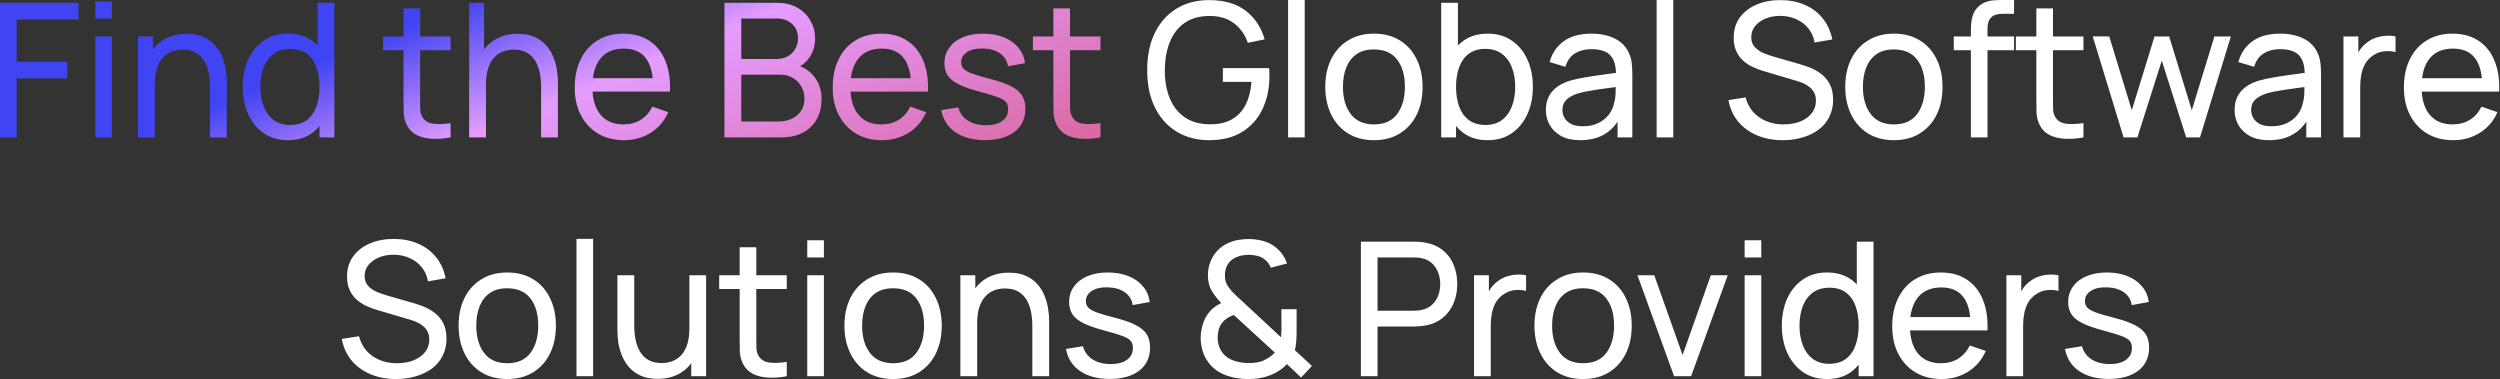 <svg width="963" height="146" viewBox="0 0 963 146" fill="none" xmlns="http://www.w3.org/2000/svg">
<rect x="0" y="0" width="963" height="146" fill="#333333" stroke="none"/>
<path d="M2.19941e-05 52.92V1.08H30.24V7.488H6.408V23.796H25.92V30.204H6.408V52.92H2.19941e-05ZM36.703 7.164V0.54H43.111V7.164H36.703ZM36.703 52.92V14.04H43.111V52.92H36.703ZM80.877 52.92V33.444C80.877 31.596 80.709 29.82 80.373 28.116C80.061 26.412 79.497 24.888 78.681 23.544C77.889 22.176 76.809 21.096 75.441 20.304C74.097 19.512 72.393 19.116 70.329 19.116C68.721 19.116 67.257 19.392 65.937 19.944C64.641 20.472 63.525 21.288 62.589 22.392C61.653 23.496 60.921 24.888 60.393 26.568C59.889 28.224 59.637 30.18 59.637 32.436L55.425 31.14C55.425 27.372 56.097 24.144 57.441 21.456C58.809 18.744 60.717 16.668 63.165 15.228C65.637 13.764 68.541 13.032 71.877 13.032C74.397 13.032 76.545 13.428 78.321 14.22C80.097 15.012 81.573 16.068 82.749 17.388C83.925 18.684 84.849 20.148 85.521 21.78C86.193 23.388 86.661 25.032 86.925 26.712C87.213 28.368 87.357 29.94 87.357 31.428V52.92H80.877ZM53.157 52.92V14.04H58.917V24.444H59.637V52.92H53.157ZM110.909 54C107.285 54 104.177 53.1 101.585 51.3C98.993 49.476 96.989 47.016 95.573 43.92C94.181 40.824 93.485 37.332 93.485 33.444C93.485 29.556 94.181 26.064 95.573 22.968C96.989 19.872 98.993 17.436 101.585 15.66C104.177 13.86 107.273 12.96 110.873 12.96C114.545 12.96 117.629 13.848 120.125 15.624C122.621 17.4 124.505 19.836 125.777 22.932C127.073 26.028 127.721 29.532 127.721 33.444C127.721 37.308 127.073 40.8 125.777 43.92C124.505 47.016 122.621 49.476 120.125 51.3C117.629 53.1 114.557 54 110.909 54ZM111.701 48.132C114.317 48.132 116.465 47.508 118.145 46.26C119.825 44.988 121.061 43.248 121.853 41.04C122.669 38.808 123.077 36.276 123.077 33.444C123.077 30.564 122.669 28.032 121.853 25.848C121.061 23.64 119.837 21.924 118.181 20.7C116.525 19.452 114.425 18.828 111.881 18.828C109.241 18.828 107.057 19.476 105.329 20.772C103.625 22.068 102.353 23.82 101.513 26.028C100.697 28.236 100.289 30.708 100.289 33.444C100.289 36.204 100.709 38.7 101.549 40.932C102.389 43.14 103.649 44.892 105.329 46.188C107.033 47.484 109.157 48.132 111.701 48.132ZM123.077 52.92V24.3H122.357V1.08H128.801V52.92H123.077ZM173.569 52.92C171.265 53.376 168.985 53.556 166.729 53.46C164.497 53.388 162.505 52.944 160.753 52.128C159.001 51.288 157.669 49.992 156.757 48.24C155.989 46.704 155.569 45.156 155.497 43.596C155.449 42.012 155.425 40.224 155.425 38.232V3.24H161.833V37.944C161.833 39.528 161.845 40.884 161.869 42.012C161.917 43.14 162.169 44.112 162.625 44.928C163.489 46.464 164.857 47.364 166.729 47.628C168.625 47.892 170.905 47.82 173.569 47.412V52.92ZM147.541 19.332V14.04H173.569V19.332H147.541ZM208.427 52.92V33.444C208.427 31.596 208.259 29.82 207.923 28.116C207.611 26.412 207.047 24.888 206.231 23.544C205.439 22.176 204.359 21.096 202.991 20.304C201.647 19.512 199.943 19.116 197.879 19.116C196.271 19.116 194.807 19.392 193.487 19.944C192.191 20.472 191.075 21.288 190.139 22.392C189.203 23.496 188.471 24.888 187.943 26.568C187.439 28.224 187.187 30.18 187.187 32.436L182.975 31.14C182.975 27.372 183.647 24.144 184.991 21.456C186.359 18.744 188.267 16.668 190.715 15.228C193.187 13.764 196.091 13.032 199.427 13.032C201.947 13.032 204.095 13.428 205.871 14.22C207.647 15.012 209.123 16.068 210.299 17.388C211.475 18.684 212.399 20.148 213.071 21.78C213.743 23.388 214.211 25.032 214.475 26.712C214.763 28.368 214.907 29.94 214.907 31.428V52.92H208.427ZM180.707 52.92V1.08H186.467V29.7H187.187V52.92H180.707ZM240.394 54C236.578 54 233.242 53.16 230.386 51.48C227.554 49.776 225.346 47.412 223.762 44.388C222.178 41.34 221.386 37.788 221.386 33.732C221.386 29.484 222.166 25.812 223.726 22.716C225.286 19.596 227.458 17.196 230.242 15.516C233.05 13.812 236.338 12.96 240.106 12.96C244.018 12.96 247.342 13.86 250.078 15.66C252.838 17.46 254.902 20.028 256.27 23.364C257.662 26.7 258.262 30.672 258.07 35.28H251.59V32.976C251.518 28.2 250.546 24.636 248.674 22.284C246.802 19.908 244.018 18.72 240.322 18.72C236.362 18.72 233.35 19.992 231.286 22.536C229.222 25.08 228.19 28.728 228.19 33.48C228.19 38.064 229.222 41.616 231.286 44.136C233.35 46.656 236.29 47.916 240.106 47.916C242.674 47.916 244.906 47.328 246.802 46.152C248.698 44.976 250.186 43.284 251.266 41.076L257.422 43.2C255.91 46.632 253.63 49.296 250.582 51.192C247.558 53.064 244.162 54 240.394 54ZM226.03 35.28V30.132H254.758V35.28H226.03ZM279.059 52.92V1.08H299.255C302.351 1.08 304.991 1.716 307.175 2.988C309.383 4.26 311.063 5.94 312.215 8.028C313.391 10.092 313.979 12.324 313.979 14.724C313.979 17.532 313.259 19.992 311.819 22.104C310.379 24.216 308.435 25.668 305.987 26.46L305.915 24.696C309.251 25.584 311.843 27.216 313.691 29.592C315.539 31.968 316.463 34.8 316.463 38.088C316.463 41.112 315.839 43.728 314.591 45.936C313.367 48.144 311.591 49.86 309.263 51.084C306.959 52.308 304.223 52.92 301.055 52.92H279.059ZM285.539 46.8H299.831C301.751 46.8 303.467 46.452 304.979 45.756C306.491 45.036 307.679 44.028 308.543 42.732C309.431 41.436 309.875 39.876 309.875 38.052C309.875 36.3 309.479 34.728 308.687 33.336C307.919 31.944 306.827 30.84 305.411 30.024C304.019 29.184 302.399 28.764 300.551 28.764H285.539V46.8ZM285.539 22.716H299.183C300.719 22.716 302.099 22.392 303.323 21.744C304.571 21.072 305.555 20.136 306.275 18.936C307.019 17.736 307.391 16.332 307.391 14.724C307.391 12.492 306.635 10.668 305.123 9.252C303.611 7.836 301.631 7.128 299.183 7.128H285.539V22.716ZM339.765 54C335.949 54 332.613 53.16 329.757 51.48C326.925 49.776 324.717 47.412 323.133 44.388C321.549 41.34 320.757 37.788 320.757 33.732C320.757 29.484 321.537 25.812 323.097 22.716C324.657 19.596 326.829 17.196 329.613 15.516C332.421 13.812 335.709 12.96 339.477 12.96C343.389 12.96 346.713 13.86 349.449 15.66C352.209 17.46 354.273 20.028 355.641 23.364C357.033 26.7 357.633 30.672 357.441 35.28H350.961V32.976C350.889 28.2 349.917 24.636 348.045 22.284C346.173 19.908 343.389 18.72 339.693 18.72C335.733 18.72 332.721 19.992 330.657 22.536C328.593 25.08 327.561 28.728 327.561 33.48C327.561 38.064 328.593 41.616 330.657 44.136C332.721 46.656 335.661 47.916 339.477 47.916C342.045 47.916 344.277 47.328 346.173 46.152C348.069 44.976 349.557 43.284 350.637 41.076L356.793 43.2C355.281 46.632 353.001 49.296 349.953 51.192C346.929 53.064 343.533 54 339.765 54ZM325.401 35.28V30.132H354.129V35.28H325.401ZM379.424 53.964C374.792 53.964 370.988 52.956 368.012 50.94C365.06 48.9 363.248 46.056 362.576 42.408L369.128 41.364C369.656 43.476 370.868 45.156 372.764 46.404C374.66 47.628 377.012 48.24 379.82 48.24C382.484 48.24 384.572 47.688 386.084 46.584C387.596 45.48 388.352 43.98 388.352 42.084C388.352 40.98 388.1 40.092 387.596 39.42C387.092 38.724 386.048 38.076 384.464 37.476C382.904 36.876 380.54 36.156 377.372 35.316C373.94 34.404 371.24 33.456 369.272 32.472C367.304 31.488 365.9 30.348 365.06 29.052C364.22 27.756 363.8 26.184 363.8 24.336C363.8 22.056 364.424 20.064 365.672 18.36C366.92 16.632 368.66 15.3 370.892 14.364C373.148 13.428 375.764 12.96 378.74 12.96C381.692 12.96 384.332 13.428 386.66 14.364C388.988 15.3 390.86 16.632 392.276 18.36C393.716 20.064 394.568 22.056 394.832 24.336L388.28 25.524C387.968 23.436 386.96 21.792 385.256 20.592C383.576 19.392 381.404 18.756 378.74 18.684C376.22 18.588 374.168 19.032 372.584 20.016C371.024 21 370.244 22.332 370.244 24.012C370.244 24.948 370.532 25.752 371.108 26.424C371.708 27.096 372.8 27.732 374.384 28.332C375.992 28.932 378.32 29.616 381.368 30.384C384.8 31.248 387.5 32.196 389.468 33.228C391.46 34.236 392.876 35.436 393.716 36.828C394.556 38.196 394.976 39.888 394.976 41.904C394.976 45.648 393.596 48.6 390.836 50.76C388.076 52.896 384.272 53.964 379.424 53.964ZM423.904 52.92C421.6 53.376 419.32 53.556 417.064 53.46C414.832 53.388 412.84 52.944 411.088 52.128C409.336 51.288 408.004 49.992 407.092 48.24C406.324 46.704 405.904 45.156 405.832 43.596C405.784 42.012 405.76 40.224 405.76 38.232V3.24H412.168V37.944C412.168 39.528 412.18 40.884 412.204 42.012C412.252 43.14 412.504 44.112 412.96 44.928C413.824 46.464 415.192 47.364 417.064 47.628C418.96 47.892 421.24 47.82 423.904 47.412V52.92ZM397.876 19.332V14.04H423.904V19.332H397.876Z" fill="url(#paint0_linear_5497_3806)"/>
<path d="M465.76 54C462.208 54 458.968 53.376 456.04 52.128C453.112 50.88 450.592 49.092 448.48 46.764C446.368 44.412 444.736 41.58 443.584 38.268C442.456 34.932 441.892 31.176 441.892 27C441.892 21.48 442.876 16.704 444.844 12.672C446.812 8.64 449.584 5.532 453.16 3.348C456.736 1.14 460.936 0.036 465.76 0.036C471.568 0.036 476.248 1.392 479.8 4.104C483.352 6.792 485.8 10.476 487.144 15.156L480.664 16.488C479.584 13.344 477.808 10.836 475.336 8.964C472.864 7.092 469.78 6.156 466.084 6.156C462.22 6.132 459.004 6.996 456.436 8.748C453.892 10.476 451.972 12.912 450.676 16.056C449.38 19.2 448.72 22.848 448.696 27C448.672 31.128 449.308 34.752 450.604 37.872C451.9 40.992 453.832 43.44 456.4 45.216C458.992 46.968 462.22 47.856 466.084 47.88C469.42 47.904 472.228 47.268 474.508 45.972C476.788 44.676 478.552 42.804 479.8 40.356C481.048 37.908 481.804 34.968 482.068 31.536H471.052V26.244H488.836C488.908 26.724 488.944 27.3 488.944 27.972C488.968 28.62 488.98 29.064 488.98 29.304C488.98 34.032 488.092 38.268 486.316 42.012C484.564 45.732 481.96 48.66 478.504 50.796C475.072 52.932 470.824 54 465.76 54ZM496.17 52.92V-2.86102e-06H502.578V52.92H496.17ZM529.22 54C525.356 54 522.02 53.124 519.212 51.372C516.428 49.62 514.28 47.196 512.768 44.1C511.256 41.004 510.5 37.452 510.5 33.444C510.5 29.364 511.268 25.788 512.804 22.716C514.34 19.644 516.512 17.256 519.32 15.552C522.128 13.824 525.428 12.96 529.22 12.96C533.108 12.96 536.456 13.836 539.264 15.588C542.072 17.316 544.22 19.728 545.708 22.824C547.22 25.896 547.976 29.436 547.976 33.444C547.976 37.5 547.22 41.076 545.708 44.172C544.196 47.244 542.036 49.656 539.228 51.408C536.42 53.136 533.084 54 529.22 54ZM529.22 47.916C533.252 47.916 536.252 46.572 538.22 43.884C540.188 41.196 541.172 37.716 541.172 33.444C541.172 29.052 540.176 25.56 538.184 22.968C536.192 20.352 533.204 19.044 529.22 19.044C526.508 19.044 524.276 19.656 522.524 20.88C520.772 22.104 519.464 23.796 518.6 25.956C517.736 28.116 517.304 30.612 517.304 33.444C517.304 37.812 518.312 41.316 520.328 43.956C522.344 46.596 525.308 47.916 529.22 47.916ZM573.038 54C569.39 54 566.318 53.1 563.822 51.3C561.326 49.476 559.43 47.016 558.134 43.92C556.862 40.8 556.226 37.308 556.226 33.444C556.226 29.532 556.862 26.028 558.134 22.932C559.43 19.836 561.326 17.4 563.822 15.624C566.342 13.848 569.426 12.96 573.074 12.96C576.674 12.96 579.77 13.86 582.362 15.66C584.978 17.436 586.982 19.872 588.374 22.968C589.766 26.064 590.462 29.556 590.462 33.444C590.462 37.332 589.766 40.824 588.374 43.92C586.982 47.016 584.978 49.476 582.362 51.3C579.77 53.1 576.662 54 573.038 54ZM555.146 52.92V1.08H561.59V24.3H560.87V52.92H555.146ZM572.246 48.132C574.814 48.132 576.938 47.484 578.618 46.188C580.298 44.892 581.558 43.14 582.398 40.932C583.238 38.7 583.658 36.204 583.658 33.444C583.658 30.708 583.238 28.236 582.398 26.028C581.582 23.82 580.31 22.068 578.582 20.772C576.878 19.476 574.706 18.828 572.066 18.828C569.546 18.828 567.458 19.452 565.802 20.7C564.146 21.924 562.91 23.64 562.094 25.848C561.278 28.032 560.87 30.564 560.87 33.444C560.87 36.276 561.266 38.808 562.058 41.04C562.874 43.248 564.122 44.988 565.802 46.26C567.482 47.508 569.63 48.132 572.246 48.132ZM608.686 54C605.782 54 603.346 53.472 601.378 52.416C599.434 51.336 597.958 49.92 596.95 48.168C595.966 46.416 595.474 44.496 595.474 42.408C595.474 40.368 595.858 38.604 596.626 37.116C597.418 35.604 598.522 34.356 599.938 33.372C601.354 32.364 603.046 31.572 605.014 30.996C606.862 30.492 608.926 30.06 611.206 29.7C613.51 29.316 615.838 28.968 618.19 28.656C620.542 28.344 622.738 28.044 624.778 27.756L622.474 29.088C622.546 25.632 621.85 23.076 620.386 21.42C618.946 19.764 616.45 18.936 612.898 18.936C610.546 18.936 608.482 19.476 606.706 20.556C604.954 21.612 603.718 23.34 602.998 25.74L596.914 23.904C597.85 20.496 599.662 17.82 602.35 15.876C605.038 13.932 608.578 12.96 612.97 12.96C616.498 12.96 619.522 13.596 622.042 14.868C624.586 16.116 626.41 18.012 627.514 20.556C628.066 21.756 628.414 23.064 628.558 24.48C628.702 25.872 628.774 27.336 628.774 28.872V52.92H623.086V43.596L624.418 44.46C622.954 47.604 620.902 49.98 618.262 51.588C615.646 53.196 612.454 54 608.686 54ZM609.658 48.636C611.962 48.636 613.954 48.228 615.634 47.412C617.338 46.572 618.706 45.48 619.738 44.136C620.77 42.768 621.442 41.28 621.754 39.672C622.114 38.472 622.306 37.14 622.33 35.676C622.378 34.188 622.402 33.048 622.402 32.256L624.634 33.228C622.546 33.516 620.494 33.792 618.478 34.056C616.462 34.32 614.554 34.608 612.754 34.92C610.954 35.208 609.334 35.556 607.894 35.964C606.838 36.3 605.842 36.732 604.906 37.26C603.994 37.788 603.25 38.472 602.674 39.312C602.122 40.128 601.846 41.148 601.846 42.372C601.846 43.428 602.11 44.436 602.638 45.396C603.19 46.356 604.03 47.136 605.158 47.736C606.31 48.336 607.81 48.636 609.658 48.636ZM638.134 52.92V-2.86102e-06H644.542V52.92H638.134ZM686.714 54C683.042 54 679.73 53.376 676.778 52.128C673.85 50.88 671.426 49.104 669.506 46.8C667.61 44.472 666.374 41.724 665.798 38.556L672.422 37.512C673.262 40.776 675.002 43.332 677.642 45.18C680.306 47.004 683.438 47.916 687.038 47.916C689.366 47.916 691.466 47.556 693.338 46.836C695.234 46.092 696.734 45.036 697.838 43.668C698.942 42.3 699.494 40.68 699.494 38.808C699.494 37.656 699.29 36.672 698.882 35.856C698.498 35.016 697.958 34.308 697.262 33.732C696.59 33.132 695.822 32.628 694.958 32.22C694.094 31.812 693.194 31.476 692.258 31.212L679.046 27.288C677.606 26.856 676.214 26.316 674.87 25.668C673.526 24.996 672.326 24.168 671.27 23.184C670.214 22.176 669.374 20.976 668.75 19.584C668.126 18.168 667.814 16.5 667.814 14.58C667.814 11.508 668.606 8.892 670.19 6.732C671.798 4.548 673.97 2.88 676.706 1.728C679.442 0.576 682.526 0.012 685.958 0.036C689.438 0.06 692.546 0.684 695.282 1.908C698.042 3.108 700.322 4.836 702.122 7.092C703.946 9.348 705.17 12.048 705.794 15.192L698.99 16.38C698.63 14.268 697.826 12.456 696.578 10.944C695.354 9.408 693.818 8.232 691.97 7.416C690.122 6.576 688.094 6.144 685.886 6.12C683.774 6.096 681.866 6.432 680.162 7.128C678.458 7.824 677.102 8.796 676.094 10.044C675.086 11.268 674.582 12.684 674.582 14.292C674.582 15.876 675.038 17.16 675.95 18.144C676.862 19.104 677.978 19.872 679.298 20.448C680.642 21 681.95 21.456 683.222 21.816L693.086 24.66C694.214 24.972 695.51 25.404 696.974 25.956C698.462 26.508 699.902 27.288 701.294 28.296C702.686 29.28 703.838 30.6 704.75 32.256C705.662 33.888 706.118 35.952 706.118 38.448C706.118 40.944 705.614 43.164 704.606 45.108C703.622 47.052 702.242 48.684 700.466 50.004C698.69 51.3 696.626 52.284 694.274 52.956C691.922 53.652 689.402 54 686.714 54ZM729.509 54C725.645 54 722.309 53.124 719.501 51.372C716.717 49.62 714.569 47.196 713.057 44.1C711.545 41.004 710.789 37.452 710.789 33.444C710.789 29.364 711.557 25.788 713.093 22.716C714.629 19.644 716.801 17.256 719.609 15.552C722.417 13.824 725.717 12.96 729.509 12.96C733.397 12.96 736.745 13.836 739.553 15.588C742.361 17.316 744.509 19.728 745.997 22.824C747.509 25.896 748.265 29.436 748.265 33.444C748.265 37.5 747.509 41.076 745.997 44.172C744.485 47.244 742.325 49.656 739.517 51.408C736.709 53.136 733.373 54 729.509 54ZM729.509 47.916C733.541 47.916 736.541 46.572 738.509 43.884C740.477 41.196 741.461 37.716 741.461 33.444C741.461 29.052 740.465 25.56 738.473 22.968C736.481 20.352 733.493 19.044 729.509 19.044C726.797 19.044 724.565 19.656 722.813 20.88C721.061 22.104 719.753 23.796 718.889 25.956C718.025 28.116 717.593 30.612 717.593 33.444C717.593 37.812 718.601 41.316 720.617 43.956C722.633 46.596 725.597 47.916 729.509 47.916ZM759.179 52.92V11.916C759.179 10.908 759.227 9.888 759.323 8.856C759.419 7.8 759.635 6.78 759.971 5.796C760.307 4.788 760.859 3.864 761.627 3.024C762.515 2.04 763.487 1.344 764.543 0.936C765.599 0.504 766.667 0.24 767.747 0.144C768.851 0.048 769.895 -2.86102e-06 770.879 -2.86102e-06H775.811V5.328H771.239C769.343 5.328 767.927 5.796 766.991 6.732C766.055 7.644 765.587 9.036 765.587 10.908V52.92H759.179ZM752.591 19.332V14.04H775.811V19.332H752.591ZM802.545 52.92C800.241 53.376 797.961 53.556 795.705 53.46C793.473 53.388 791.481 52.944 789.729 52.128C787.977 51.288 786.645 49.992 785.733 48.24C784.965 46.704 784.545 45.156 784.473 43.596C784.425 42.012 784.401 40.224 784.401 38.232V3.24H790.809V37.944C790.809 39.528 790.821 40.884 790.845 42.012C790.893 43.14 791.145 44.112 791.601 44.928C792.465 46.464 793.833 47.364 795.705 47.628C797.601 47.892 799.881 47.82 802.545 47.412V52.92ZM776.517 19.332V14.04H802.545V19.332H776.517ZM817.999 52.92L806.119 14.004L812.491 14.04L821.167 42.48L829.915 14.04H835.567L844.279 42.48L852.991 14.04H859.327L847.447 52.92H842.119L832.723 23.364L823.327 52.92H817.999ZM873.981 54C871.077 54 868.641 53.472 866.673 52.416C864.729 51.336 863.253 49.92 862.245 48.168C861.261 46.416 860.769 44.496 860.769 42.408C860.769 40.368 861.153 38.604 861.921 37.116C862.713 35.604 863.817 34.356 865.233 33.372C866.649 32.364 868.341 31.572 870.309 30.996C872.157 30.492 874.221 30.06 876.501 29.7C878.805 29.316 881.133 28.968 883.485 28.656C885.837 28.344 888.033 28.044 890.073 27.756L887.769 29.088C887.841 25.632 887.145 23.076 885.681 21.42C884.241 19.764 881.745 18.936 878.193 18.936C875.841 18.936 873.777 19.476 872.001 20.556C870.249 21.612 869.013 23.34 868.293 25.74L862.209 23.904C863.145 20.496 864.957 17.82 867.645 15.876C870.333 13.932 873.873 12.96 878.265 12.96C881.793 12.96 884.817 13.596 887.337 14.868C889.881 16.116 891.705 18.012 892.809 20.556C893.361 21.756 893.709 23.064 893.853 24.48C893.997 25.872 894.069 27.336 894.069 28.872V52.92H888.381V43.596L889.713 44.46C888.249 47.604 886.197 49.98 883.557 51.588C880.941 53.196 877.749 54 873.981 54ZM874.953 48.636C877.257 48.636 879.249 48.228 880.929 47.412C882.633 46.572 884.001 45.48 885.033 44.136C886.065 42.768 886.737 41.28 887.049 39.672C887.409 38.472 887.601 37.14 887.625 35.676C887.673 34.188 887.697 33.048 887.697 32.256L889.929 33.228C887.841 33.516 885.789 33.792 883.773 34.056C881.757 34.32 879.849 34.608 878.049 34.92C876.249 35.208 874.629 35.556 873.189 35.964C872.133 36.3 871.137 36.732 870.201 37.26C869.289 37.788 868.545 38.472 867.969 39.312C867.417 40.128 867.141 41.148 867.141 42.372C867.141 43.428 867.405 44.436 867.933 45.396C868.485 46.356 869.325 47.136 870.453 47.736C871.605 48.336 873.105 48.636 874.953 48.636ZM902.709 52.92V14.04H908.433V23.436L907.497 22.212C907.953 21.012 908.541 19.908 909.261 18.9C910.005 17.892 910.833 17.064 911.745 16.416C912.753 15.6 913.893 14.976 915.165 14.544C916.437 14.112 917.733 13.86 919.053 13.788C920.373 13.692 921.609 13.776 922.761 14.04V20.052C921.417 19.692 919.941 19.596 918.333 19.764C916.725 19.932 915.237 20.52 913.869 21.528C912.621 22.416 911.649 23.496 910.953 24.768C910.281 26.04 909.813 27.42 909.549 28.908C909.285 30.372 909.153 31.872 909.153 33.408V52.92H902.709ZM944.993 54C941.177 54 937.841 53.16 934.985 51.48C932.153 49.776 929.945 47.412 928.361 44.388C926.777 41.34 925.985 37.788 925.985 33.732C925.985 29.484 926.765 25.812 928.325 22.716C929.885 19.596 932.057 17.196 934.841 15.516C937.649 13.812 940.937 12.96 944.705 12.96C948.617 12.96 951.941 13.86 954.677 15.66C957.437 17.46 959.501 20.028 960.869 23.364C962.261 26.7 962.861 30.672 962.669 35.28H956.189V32.976C956.117 28.2 955.145 24.636 953.273 22.284C951.401 19.908 948.617 18.72 944.921 18.72C940.961 18.72 937.949 19.992 935.885 22.536C933.821 25.08 932.789 28.728 932.789 33.48C932.789 38.064 933.821 41.616 935.885 44.136C937.949 46.656 940.889 47.916 944.705 47.916C947.273 47.916 949.505 47.328 951.401 46.152C953.297 44.976 954.785 43.284 955.865 41.076L962.021 43.2C960.509 46.632 958.229 49.296 955.181 51.192C952.157 53.064 948.761 54 944.993 54ZM930.629 35.28V30.132H959.357V35.28H930.629ZM152.582 146C148.91 146 145.598 145.376 142.646 144.128C139.718 142.88 137.294 141.104 135.374 138.8C133.478 136.472 132.242 133.724 131.666 130.556L138.29 129.512C139.13 132.776 140.87 135.332 143.51 137.18C146.174 139.004 149.306 139.916 152.906 139.916C155.234 139.916 157.334 139.556 159.206 138.836C161.102 138.092 162.602 137.036 163.706 135.668C164.81 134.3 165.362 132.68 165.362 130.808C165.362 129.656 165.158 128.672 164.75 127.856C164.366 127.016 163.826 126.308 163.13 125.732C162.458 125.132 161.69 124.628 160.826 124.22C159.962 123.812 159.062 123.476 158.126 123.212L144.914 119.288C143.474 118.856 142.082 118.316 140.738 117.668C139.394 116.996 138.194 116.168 137.138 115.184C136.082 114.176 135.242 112.976 134.618 111.584C133.994 110.168 133.682 108.5 133.682 106.58C133.682 103.508 134.474 100.892 136.058 98.732C137.666 96.548 139.838 94.88 142.574 93.728C145.31 92.576 148.394 92.012 151.826 92.036C155.306 92.06 158.414 92.684 161.15 93.908C163.91 95.108 166.19 96.836 167.99 99.092C169.814 101.348 171.038 104.048 171.662 107.192L164.858 108.38C164.498 106.268 163.694 104.456 162.446 102.944C161.222 101.408 159.686 100.232 157.838 99.416C155.99 98.576 153.962 98.144 151.754 98.12C149.642 98.096 147.734 98.432 146.03 99.128C144.326 99.824 142.97 100.796 141.962 102.044C140.954 103.268 140.45 104.684 140.45 106.292C140.45 107.876 140.906 109.16 141.818 110.144C142.73 111.104 143.846 111.872 145.166 112.448C146.51 113 147.818 113.456 149.09 113.816L158.954 116.66C160.082 116.972 161.378 117.404 162.842 117.956C164.33 118.508 165.77 119.288 167.162 120.296C168.554 121.28 169.706 122.6 170.618 124.256C171.53 125.888 171.986 127.952 171.986 130.448C171.986 132.944 171.482 135.164 170.474 137.108C169.49 139.052 168.11 140.684 166.334 142.004C164.558 143.3 162.494 144.284 160.142 144.956C157.79 145.652 155.27 146 152.582 146ZM195.377 146C191.513 146 188.177 145.124 185.369 143.372C182.585 141.62 180.437 139.196 178.925 136.1C177.413 133.004 176.657 129.452 176.657 125.444C176.657 121.364 177.425 117.788 178.961 114.716C180.497 111.644 182.669 109.256 185.477 107.552C188.285 105.824 191.585 104.96 195.377 104.96C199.265 104.96 202.613 105.836 205.421 107.588C208.229 109.316 210.377 111.728 211.865 114.824C213.377 117.896 214.133 121.436 214.133 125.444C214.133 129.5 213.377 133.076 211.865 136.172C210.353 139.244 208.193 141.656 205.385 143.408C202.577 145.136 199.241 146 195.377 146ZM195.377 139.916C199.409 139.916 202.409 138.572 204.377 135.884C206.345 133.196 207.329 129.716 207.329 125.444C207.329 121.052 206.333 117.56 204.341 114.968C202.349 112.352 199.361 111.044 195.377 111.044C192.665 111.044 190.433 111.656 188.681 112.88C186.929 114.104 185.621 115.796 184.757 117.956C183.893 120.116 183.461 122.612 183.461 125.444C183.461 129.812 184.469 133.316 186.485 135.956C188.501 138.596 191.465 139.916 195.377 139.916ZM222.06 144.92V92H228.468V144.92H222.06ZM253.309 145.928C250.813 145.928 248.665 145.532 246.865 144.74C245.089 143.948 243.613 142.892 242.437 141.572C241.261 140.252 240.337 138.788 239.665 137.18C238.993 135.572 238.513 133.928 238.225 132.248C237.961 130.568 237.829 128.996 237.829 127.532V106.04H244.309V125.516C244.309 127.34 244.477 129.104 244.813 130.808C245.149 132.512 245.713 134.048 246.505 135.416C247.321 136.784 248.401 137.864 249.745 138.656C251.113 139.448 252.817 139.844 254.857 139.844C256.465 139.844 257.929 139.568 259.249 139.016C260.569 138.464 261.697 137.648 262.633 136.568C263.569 135.464 264.289 134.072 264.793 132.392C265.297 130.712 265.549 128.756 265.549 126.524L269.761 127.82C269.761 131.564 269.077 134.792 267.709 137.504C266.365 140.216 264.457 142.304 261.985 143.768C259.537 145.208 256.645 145.928 253.309 145.928ZM266.269 144.92V134.516H265.549V106.04H271.993V144.92H266.269ZM303.061 144.92C300.757 145.376 298.477 145.556 296.221 145.46C293.989 145.388 291.997 144.944 290.245 144.128C288.493 143.288 287.161 141.992 286.249 140.24C285.481 138.704 285.061 137.156 284.989 135.596C284.941 134.012 284.917 132.224 284.917 130.232V95.24H291.325V129.944C291.325 131.528 291.337 132.884 291.361 134.012C291.409 135.14 291.661 136.112 292.117 136.928C292.981 138.464 294.349 139.364 296.221 139.628C298.117 139.892 300.397 139.82 303.061 139.412V144.92ZM277.033 111.332V106.04H303.061V111.332H277.033ZM310.954 99.164V92.54H317.362V99.164H310.954ZM310.954 144.92V106.04H317.362V144.92H310.954ZM344.004 146C340.14 146 336.804 145.124 333.996 143.372C331.212 141.62 329.064 139.196 327.552 136.1C326.04 133.004 325.284 129.452 325.284 125.444C325.284 121.364 326.052 117.788 327.588 114.716C329.124 111.644 331.296 109.256 334.104 107.552C336.912 105.824 340.212 104.96 344.004 104.96C347.892 104.96 351.24 105.836 354.048 107.588C356.856 109.316 359.004 111.728 360.492 114.824C362.004 117.896 362.76 121.436 362.76 125.444C362.76 129.5 362.004 133.076 360.492 136.172C358.98 139.244 356.82 141.656 354.012 143.408C351.204 145.136 347.868 146 344.004 146ZM344.004 139.916C348.036 139.916 351.036 138.572 353.004 135.884C354.972 133.196 355.956 129.716 355.956 125.444C355.956 121.052 354.96 117.56 352.968 114.968C350.976 112.352 347.988 111.044 344.004 111.044C341.292 111.044 339.06 111.656 337.308 112.88C335.556 114.104 334.248 115.796 333.384 117.956C332.52 120.116 332.088 122.612 332.088 125.444C332.088 129.812 333.096 133.316 335.112 135.956C337.128 138.596 340.092 139.916 344.004 139.916ZM397.65 144.92V125.444C397.65 123.596 397.482 121.82 397.146 120.116C396.834 118.412 396.27 116.888 395.454 115.544C394.662 114.176 393.582 113.096 392.214 112.304C390.87 111.512 389.166 111.116 387.102 111.116C385.494 111.116 384.03 111.392 382.71 111.944C381.414 112.472 380.298 113.288 379.362 114.392C378.426 115.496 377.694 116.888 377.166 118.568C376.662 120.224 376.41 122.18 376.41 124.436L372.198 123.14C372.198 119.372 372.87 116.144 374.214 113.456C375.582 110.744 377.49 108.668 379.938 107.228C382.41 105.764 385.314 105.032 388.65 105.032C391.17 105.032 393.318 105.428 395.094 106.22C396.87 107.012 398.346 108.068 399.522 109.388C400.698 110.684 401.622 112.148 402.294 113.78C402.966 115.388 403.434 117.032 403.698 118.712C403.986 120.368 404.13 121.94 404.13 123.428V144.92H397.65ZM369.93 144.92V106.04H375.69V116.444H376.41V144.92H369.93ZM427.458 145.964C422.826 145.964 419.022 144.956 416.046 142.94C413.094 140.9 411.282 138.056 410.61 134.408L417.162 133.364C417.69 135.476 418.902 137.156 420.798 138.404C422.694 139.628 425.046 140.24 427.854 140.24C430.518 140.24 432.606 139.688 434.118 138.584C435.63 137.48 436.386 135.98 436.386 134.084C436.386 132.98 436.134 132.092 435.63 131.42C435.126 130.724 434.082 130.076 432.498 129.476C430.938 128.876 428.574 128.156 425.406 127.316C421.974 126.404 419.274 125.456 417.306 124.472C415.338 123.488 413.934 122.348 413.094 121.052C412.254 119.756 411.834 118.184 411.834 116.336C411.834 114.056 412.458 112.064 413.706 110.36C414.954 108.632 416.694 107.3 418.926 106.364C421.182 105.428 423.798 104.96 426.774 104.96C429.726 104.96 432.366 105.428 434.694 106.364C437.022 107.3 438.894 108.632 440.31 110.36C441.75 112.064 442.602 114.056 442.866 116.336L436.314 117.524C436.002 115.436 434.994 113.792 433.29 112.592C431.61 111.392 429.438 110.756 426.774 110.684C424.254 110.588 422.202 111.032 420.618 112.016C419.058 113 418.278 114.332 418.278 116.012C418.278 116.948 418.566 117.752 419.142 118.424C419.742 119.096 420.834 119.732 422.418 120.332C424.026 120.932 426.354 121.616 429.402 122.384C432.834 123.248 435.534 124.196 437.502 125.228C439.494 126.236 440.91 127.436 441.75 128.828C442.59 130.196 443.01 131.888 443.01 133.904C443.01 137.648 441.63 140.6 438.87 142.76C436.11 144.896 432.306 145.964 427.458 145.964ZM480.771 146C477.891 146 475.203 145.58 472.707 144.74C470.211 143.9 468.123 142.58 466.443 140.78C465.147 139.34 464.175 137.756 463.527 136.028C462.903 134.276 462.555 132.428 462.483 130.484C462.483 128.588 462.759 126.74 463.311 124.94C463.863 123.116 464.739 121.496 465.939 120.08C466.563 119.312 467.259 118.664 468.027 118.136C468.819 117.584 469.611 117.116 470.403 116.732C468.747 114.956 467.475 113.288 466.587 111.728C465.723 110.168 465.291 108.284 465.291 106.076C465.291 103.268 466.011 100.736 467.451 98.48C468.915 96.2 470.907 94.532 473.427 93.476C474.651 92.948 475.899 92.588 477.171 92.396C478.467 92.18 479.727 92.072 480.951 92.072C483.015 92.072 485.019 92.36 486.963 92.936C488.907 93.512 490.563 94.448 491.931 95.744C492.843 96.512 493.623 97.4 494.271 98.408C494.919 99.392 495.423 100.424 495.783 101.504L489.519 103.124C489.063 101.9 488.307 100.868 487.251 100.028C486.411 99.308 485.427 98.816 484.299 98.552C483.195 98.288 482.079 98.156 480.951 98.156C479.079 98.156 477.387 98.516 475.875 99.236C474.531 99.884 473.523 100.796 472.851 101.972C472.179 103.124 471.843 104.492 471.843 106.076C471.843 107.444 472.071 108.572 472.527 109.46C473.007 110.324 473.667 111.248 474.507 112.232C475.011 112.76 475.575 113.324 476.199 113.924C476.847 114.5 477.507 115.1 478.179 115.724L493.443 129.908C493.515 129.308 493.563 128.696 493.587 128.072C493.611 127.448 493.623 126.848 493.623 126.272L493.587 119.108H499.455V127.532C499.455 129.236 499.395 130.688 499.275 131.888C499.179 133.088 499.011 134.084 498.771 134.876L505.359 140.96L501.183 145.424L495.711 140.24C494.775 141.296 493.659 142.22 492.363 143.012C491.067 143.804 489.771 144.404 488.475 144.812C487.251 145.268 485.991 145.58 484.695 145.748C483.399 145.916 482.091 146 480.771 146ZM480.915 139.844C482.091 139.844 483.159 139.772 484.119 139.628C485.079 139.484 485.991 139.208 486.855 138.8C488.007 138.248 488.895 137.72 489.519 137.216C490.143 136.712 490.659 136.244 491.067 135.812L475.263 121.34C474.399 121.628 473.583 122.012 472.815 122.492C472.071 122.972 471.423 123.536 470.871 124.184C470.247 124.952 469.779 125.852 469.467 126.884C469.179 127.916 469.035 129.008 469.035 130.16C469.059 131.384 469.263 132.512 469.647 133.544C470.031 134.576 470.571 135.5 471.267 136.316C472.323 137.54 473.751 138.44 475.551 139.016C477.351 139.568 479.139 139.844 480.915 139.844ZM524.218 144.92V93.08H544.702C545.206 93.08 545.806 93.104 546.502 93.152C547.198 93.176 547.87 93.248 548.518 93.368C551.326 93.8 553.678 94.76 555.574 96.248C557.494 97.736 558.934 99.62 559.894 101.9C560.854 104.156 561.334 106.664 561.334 109.424C561.334 112.16 560.842 114.668 559.858 116.948C558.898 119.204 557.458 121.088 555.538 122.6C553.642 124.088 551.302 125.048 548.518 125.48C547.87 125.576 547.198 125.648 546.502 125.696C545.806 125.744 545.206 125.768 544.702 125.768H530.626V144.92H524.218ZM530.626 119.684H544.486C544.942 119.684 545.458 119.66 546.034 119.612C546.634 119.564 547.198 119.48 547.726 119.36C549.382 118.976 550.726 118.28 551.758 117.272C552.814 116.24 553.582 115.04 554.062 113.672C554.542 112.28 554.782 110.864 554.782 109.424C554.782 107.984 554.542 106.58 554.062 105.212C553.582 103.82 552.814 102.608 551.758 101.576C550.726 100.544 549.382 99.848 547.726 99.488C547.198 99.344 546.634 99.26 546.034 99.236C545.458 99.188 544.942 99.164 544.486 99.164H530.626V119.684ZM567.795 144.92V106.04H573.519V115.436L572.583 114.212C573.039 113.012 573.627 111.908 574.347 110.9C575.091 109.892 575.919 109.064 576.831 108.416C577.839 107.6 578.979 106.976 580.251 106.544C581.523 106.112 582.819 105.86 584.139 105.788C585.459 105.692 586.695 105.776 587.847 106.04V112.052C586.503 111.692 585.027 111.596 583.419 111.764C581.811 111.932 580.323 112.52 578.955 113.528C577.707 114.416 576.735 115.496 576.039 116.768C575.367 118.04 574.899 119.42 574.635 120.908C574.371 122.372 574.239 123.872 574.239 125.408V144.92H567.795ZM609.791 146C605.927 146 602.591 145.124 599.783 143.372C596.999 141.62 594.851 139.196 593.339 136.1C591.827 133.004 591.071 129.452 591.071 125.444C591.071 121.364 591.839 117.788 593.375 114.716C594.911 111.644 597.083 109.256 599.891 107.552C602.699 105.824 605.999 104.96 609.791 104.96C613.679 104.96 617.027 105.836 619.835 107.588C622.643 109.316 624.791 111.728 626.279 114.824C627.791 117.896 628.547 121.436 628.547 125.444C628.547 129.5 627.791 133.076 626.279 136.172C624.767 139.244 622.607 141.656 619.799 143.408C616.991 145.136 613.655 146 609.791 146ZM609.791 139.916C613.823 139.916 616.823 138.572 618.791 135.884C620.759 133.196 621.743 129.716 621.743 125.444C621.743 121.052 620.747 117.56 618.755 114.968C616.763 112.352 613.775 111.044 609.791 111.044C607.079 111.044 604.847 111.656 603.095 112.88C601.343 114.104 600.035 115.796 599.171 117.956C598.307 120.116 597.875 122.612 597.875 125.444C597.875 129.812 598.883 133.316 600.899 135.956C602.915 138.596 605.879 139.916 609.791 139.916ZM644.859 144.92L630.747 106.04H637.227L648.135 136.748L659.007 106.04H665.523L651.411 144.92H644.859ZM672.034 99.164V92.54H678.442V99.164H672.034ZM672.034 144.92V106.04H678.442V144.92H672.034ZM703.788 146C700.164 146 697.056 145.1 694.464 143.3C691.872 141.476 689.868 139.016 688.452 135.92C687.06 132.824 686.364 129.332 686.364 125.444C686.364 121.556 687.06 118.064 688.452 114.968C689.868 111.872 691.872 109.436 694.464 107.66C697.056 105.86 700.152 104.96 703.752 104.96C707.424 104.96 710.508 105.848 713.004 107.624C715.5 109.4 717.384 111.836 718.656 114.932C719.952 118.028 720.6 121.532 720.6 125.444C720.6 129.308 719.952 132.8 718.656 135.92C717.384 139.016 715.5 141.476 713.004 143.3C710.508 145.1 707.436 146 703.788 146ZM704.58 140.132C707.196 140.132 709.344 139.508 711.024 138.26C712.704 136.988 713.94 135.248 714.732 133.04C715.548 130.808 715.956 128.276 715.956 125.444C715.956 122.564 715.548 120.032 714.732 117.848C713.94 115.64 712.716 113.924 711.06 112.7C709.404 111.452 707.304 110.828 704.76 110.828C702.12 110.828 699.936 111.476 698.208 112.772C696.504 114.068 695.232 115.82 694.392 118.028C693.576 120.236 693.168 122.708 693.168 125.444C693.168 128.204 693.588 130.7 694.428 132.932C695.268 135.14 696.528 136.892 698.208 138.188C699.912 139.484 702.036 140.132 704.58 140.132ZM715.956 144.92V116.3H715.236V93.08H721.68V144.92H715.956ZM747.894 146C744.078 146 740.742 145.16 737.886 143.48C735.054 141.776 732.846 139.412 731.262 136.388C729.678 133.34 728.886 129.788 728.886 125.732C728.886 121.484 729.666 117.812 731.226 114.716C732.786 111.596 734.958 109.196 737.742 107.516C740.55 105.812 743.838 104.96 747.606 104.96C751.518 104.96 754.842 105.86 757.578 107.66C760.338 109.46 762.402 112.028 763.77 115.364C765.162 118.7 765.762 122.672 765.57 127.28H759.09V124.976C759.018 120.2 758.046 116.636 756.174 114.284C754.302 111.908 751.518 110.72 747.822 110.72C743.862 110.72 740.85 111.992 738.786 114.536C736.722 117.08 735.69 120.728 735.69 125.48C735.69 130.064 736.722 133.616 738.786 136.136C740.85 138.656 743.79 139.916 747.606 139.916C750.174 139.916 752.406 139.328 754.302 138.152C756.198 136.976 757.686 135.284 758.766 133.076L764.922 135.2C763.41 138.632 761.13 141.296 758.082 143.192C755.058 145.064 751.662 146 747.894 146ZM733.53 127.28V122.132H762.258V127.28H733.53ZM772.865 144.92V106.04H778.589V115.436L777.653 114.212C778.109 113.012 778.697 111.908 779.417 110.9C780.161 109.892 780.989 109.064 781.901 108.416C782.909 107.6 784.049 106.976 785.321 106.544C786.593 106.112 787.889 105.86 789.209 105.788C790.529 105.692 791.765 105.776 792.917 106.04V112.052C791.573 111.692 790.097 111.596 788.489 111.764C786.881 111.932 785.393 112.52 784.025 113.528C782.777 114.416 781.805 115.496 781.109 116.768C780.437 118.04 779.969 119.42 779.705 120.908C779.441 122.372 779.309 123.872 779.309 125.408V144.92H772.865ZM812.286 145.964C807.654 145.964 803.85 144.956 800.874 142.94C797.922 140.9 796.11 138.056 795.438 134.408L801.99 133.364C802.518 135.476 803.73 137.156 805.626 138.404C807.522 139.628 809.874 140.24 812.682 140.24C815.346 140.24 817.434 139.688 818.946 138.584C820.458 137.48 821.214 135.98 821.214 134.084C821.214 132.98 820.962 132.092 820.458 131.42C819.954 130.724 818.91 130.076 817.326 129.476C815.766 128.876 813.402 128.156 810.234 127.316C806.802 126.404 804.102 125.456 802.134 124.472C800.166 123.488 798.762 122.348 797.922 121.052C797.082 119.756 796.662 118.184 796.662 116.336C796.662 114.056 797.286 112.064 798.534 110.36C799.782 108.632 801.522 107.3 803.754 106.364C806.01 105.428 808.626 104.96 811.602 104.96C814.554 104.96 817.194 105.428 819.522 106.364C821.85 107.3 823.722 108.632 825.138 110.36C826.578 112.064 827.43 114.056 827.694 116.336L821.142 117.524C820.83 115.436 819.822 113.792 818.118 112.592C816.438 111.392 814.266 110.756 811.602 110.684C809.082 110.588 807.03 111.032 805.446 112.016C803.886 113 803.106 114.332 803.106 116.012C803.106 116.948 803.394 117.752 803.97 118.424C804.57 119.096 805.662 119.732 807.246 120.332C808.854 120.932 811.182 121.616 814.23 122.384C817.662 123.248 820.362 124.196 822.33 125.228C824.322 126.236 825.738 127.436 826.578 128.828C827.418 130.196 827.838 131.888 827.838 133.904C827.838 137.648 826.458 140.6 823.698 142.76C820.938 144.896 817.134 145.964 812.286 145.964Z" fill="white"/>
<defs>
<linearGradient id="paint0_linear_5497_3806" x1="9.905" y1="70.92" x2="171.607" y2="461.135" gradientUnits="userSpaceOnUse">
<stop stop-color="#4144F2"/>
<stop offset="0.115" stop-color="#E59CFF"/>
<stop offset="0.394" stop-color="#D85A88"/>
</linearGradient>
</defs>
</svg>
